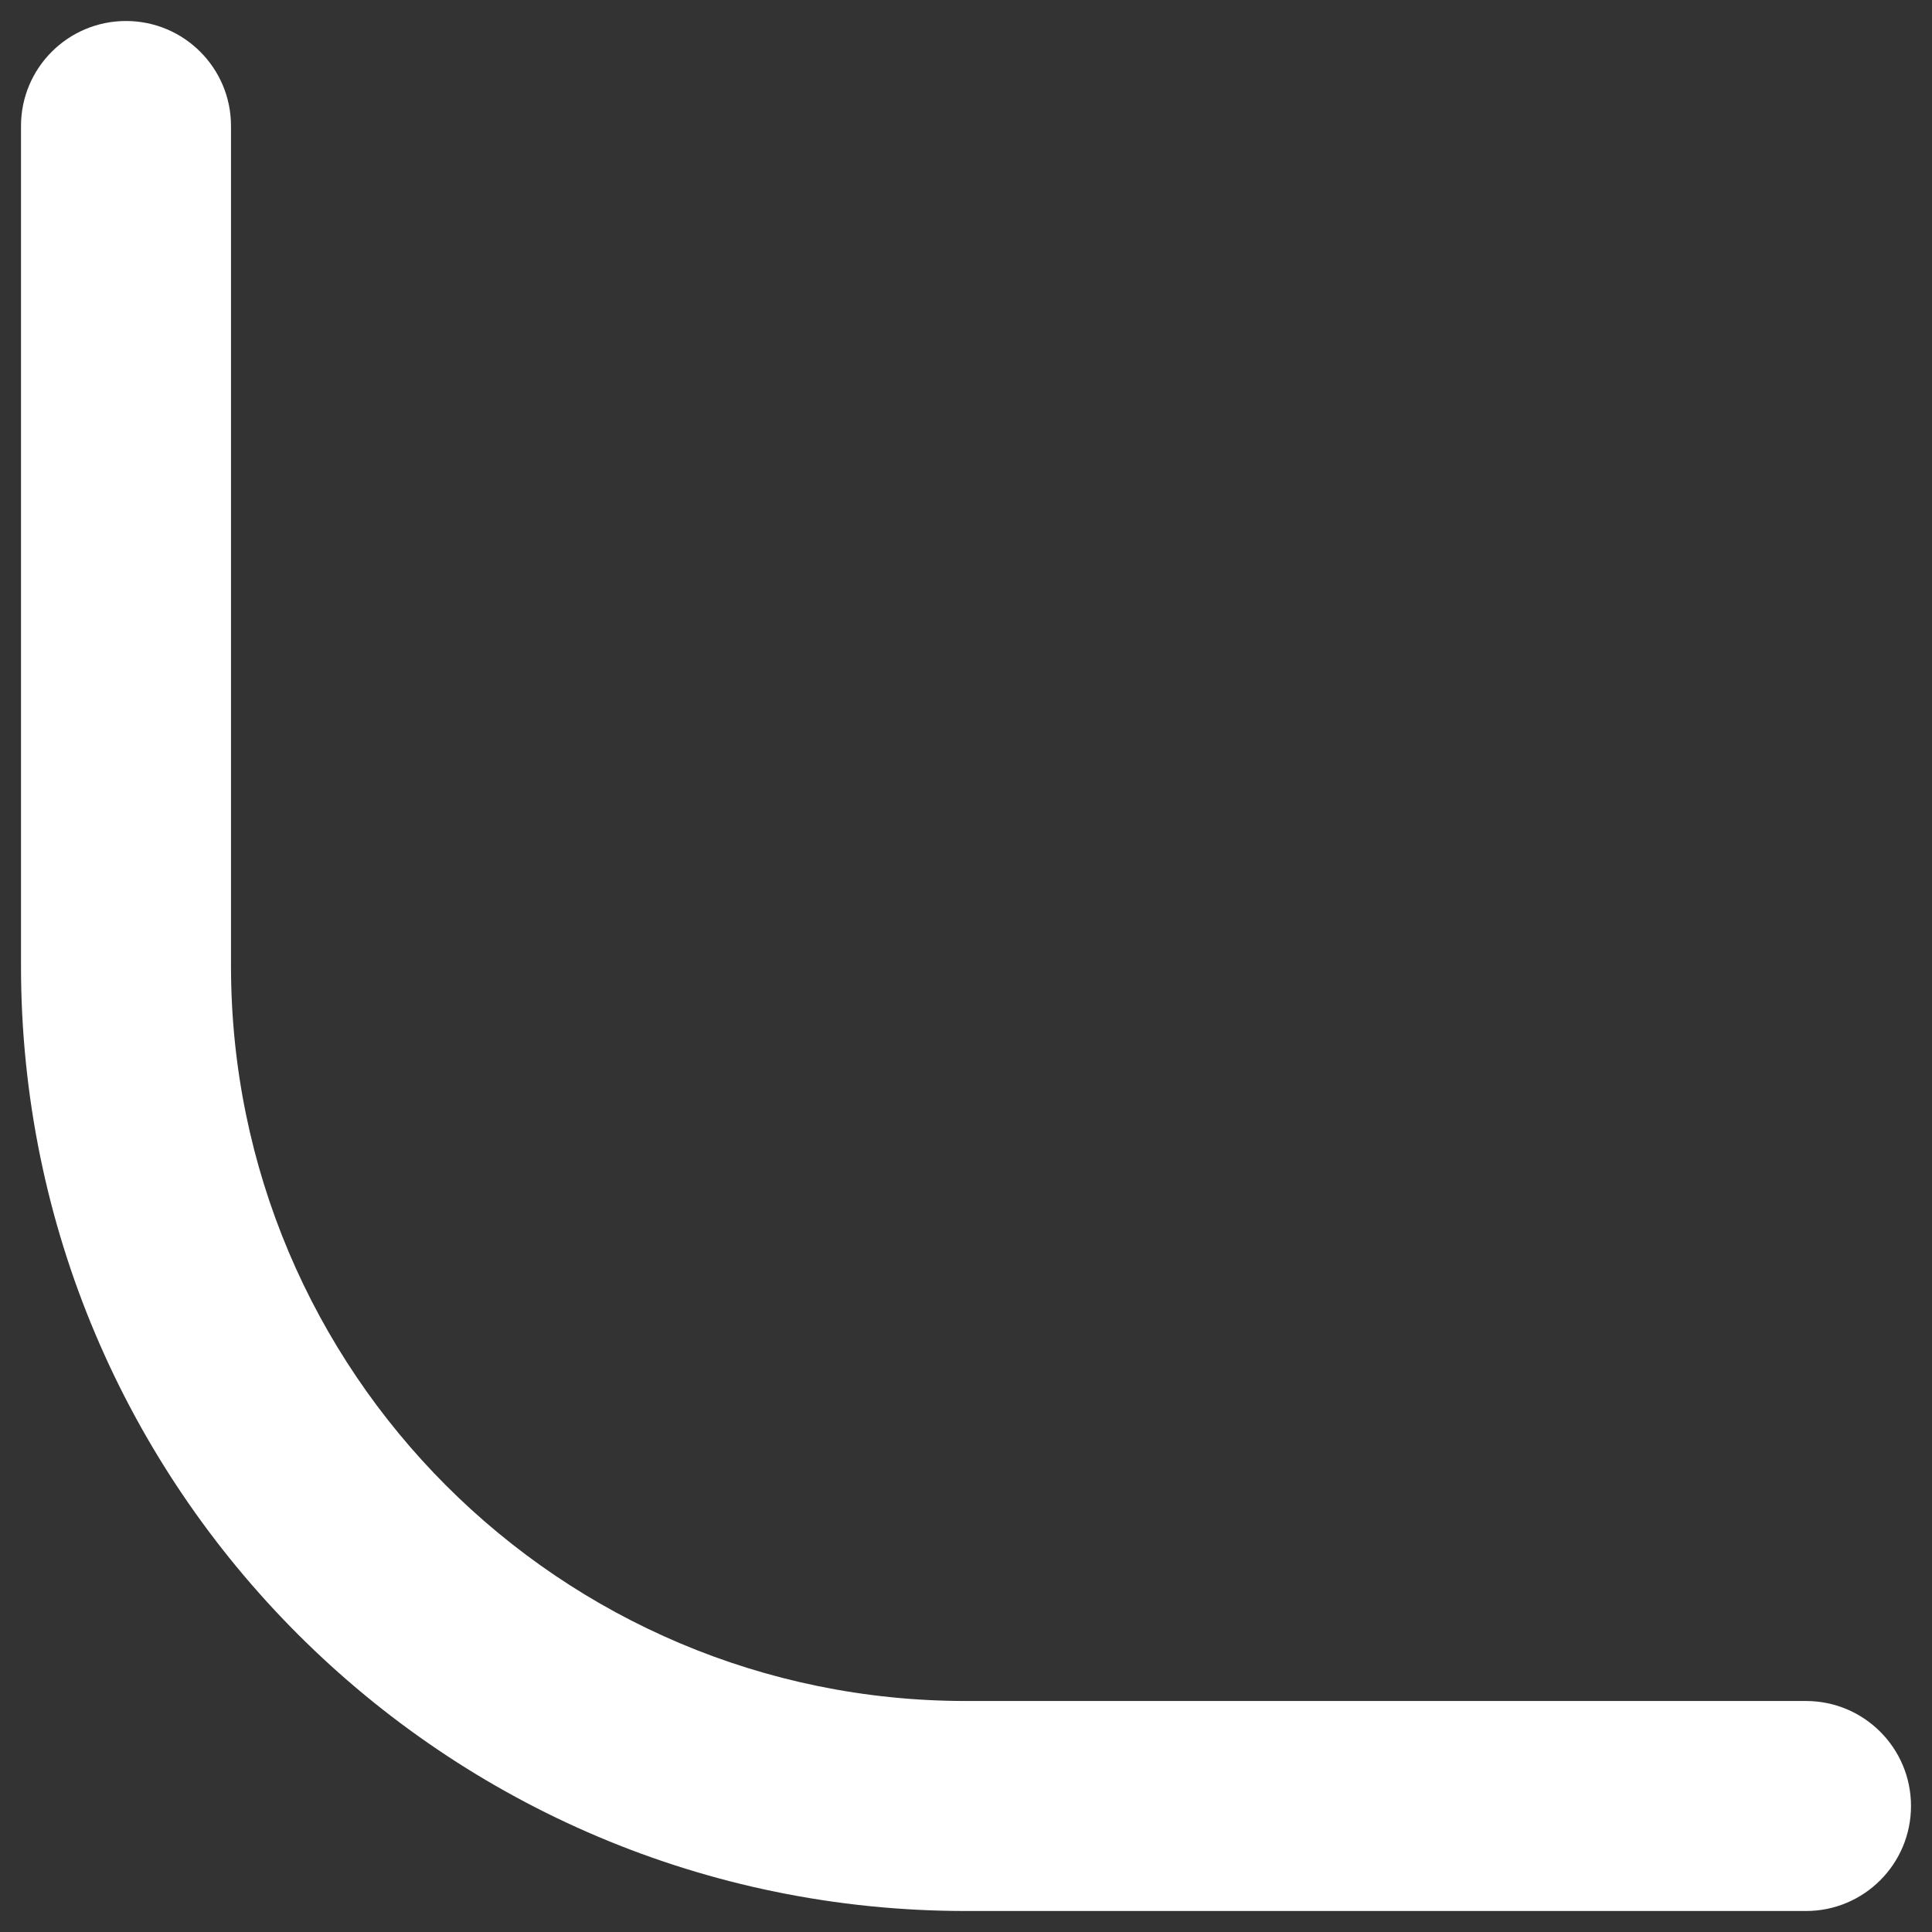 <svg width="46" height="46" viewBox="0 0 46 46" fill="none" xmlns="http://www.w3.org/2000/svg">
<rect x="0" y="0" width="46" height="46" fill="#333333" stroke="none"/>
<path id="Vector 8 (Stroke)" fill-rule="evenodd" clip-rule="evenodd" d="M45.5 43C45.5 44.381 44.381 45.5 43 45.5L23 45.5C10.574 45.5 0.5 35.426 0.5 23L0.5 3C0.5 1.619 1.619 0.5 3 0.5C4.381 0.5 5.5 1.619 5.5 3L5.5 23C5.5 32.665 13.335 40.5 23 40.5L43 40.5C44.381 40.5 45.5 41.619 45.5 43Z" fill="white"/>
</svg>
